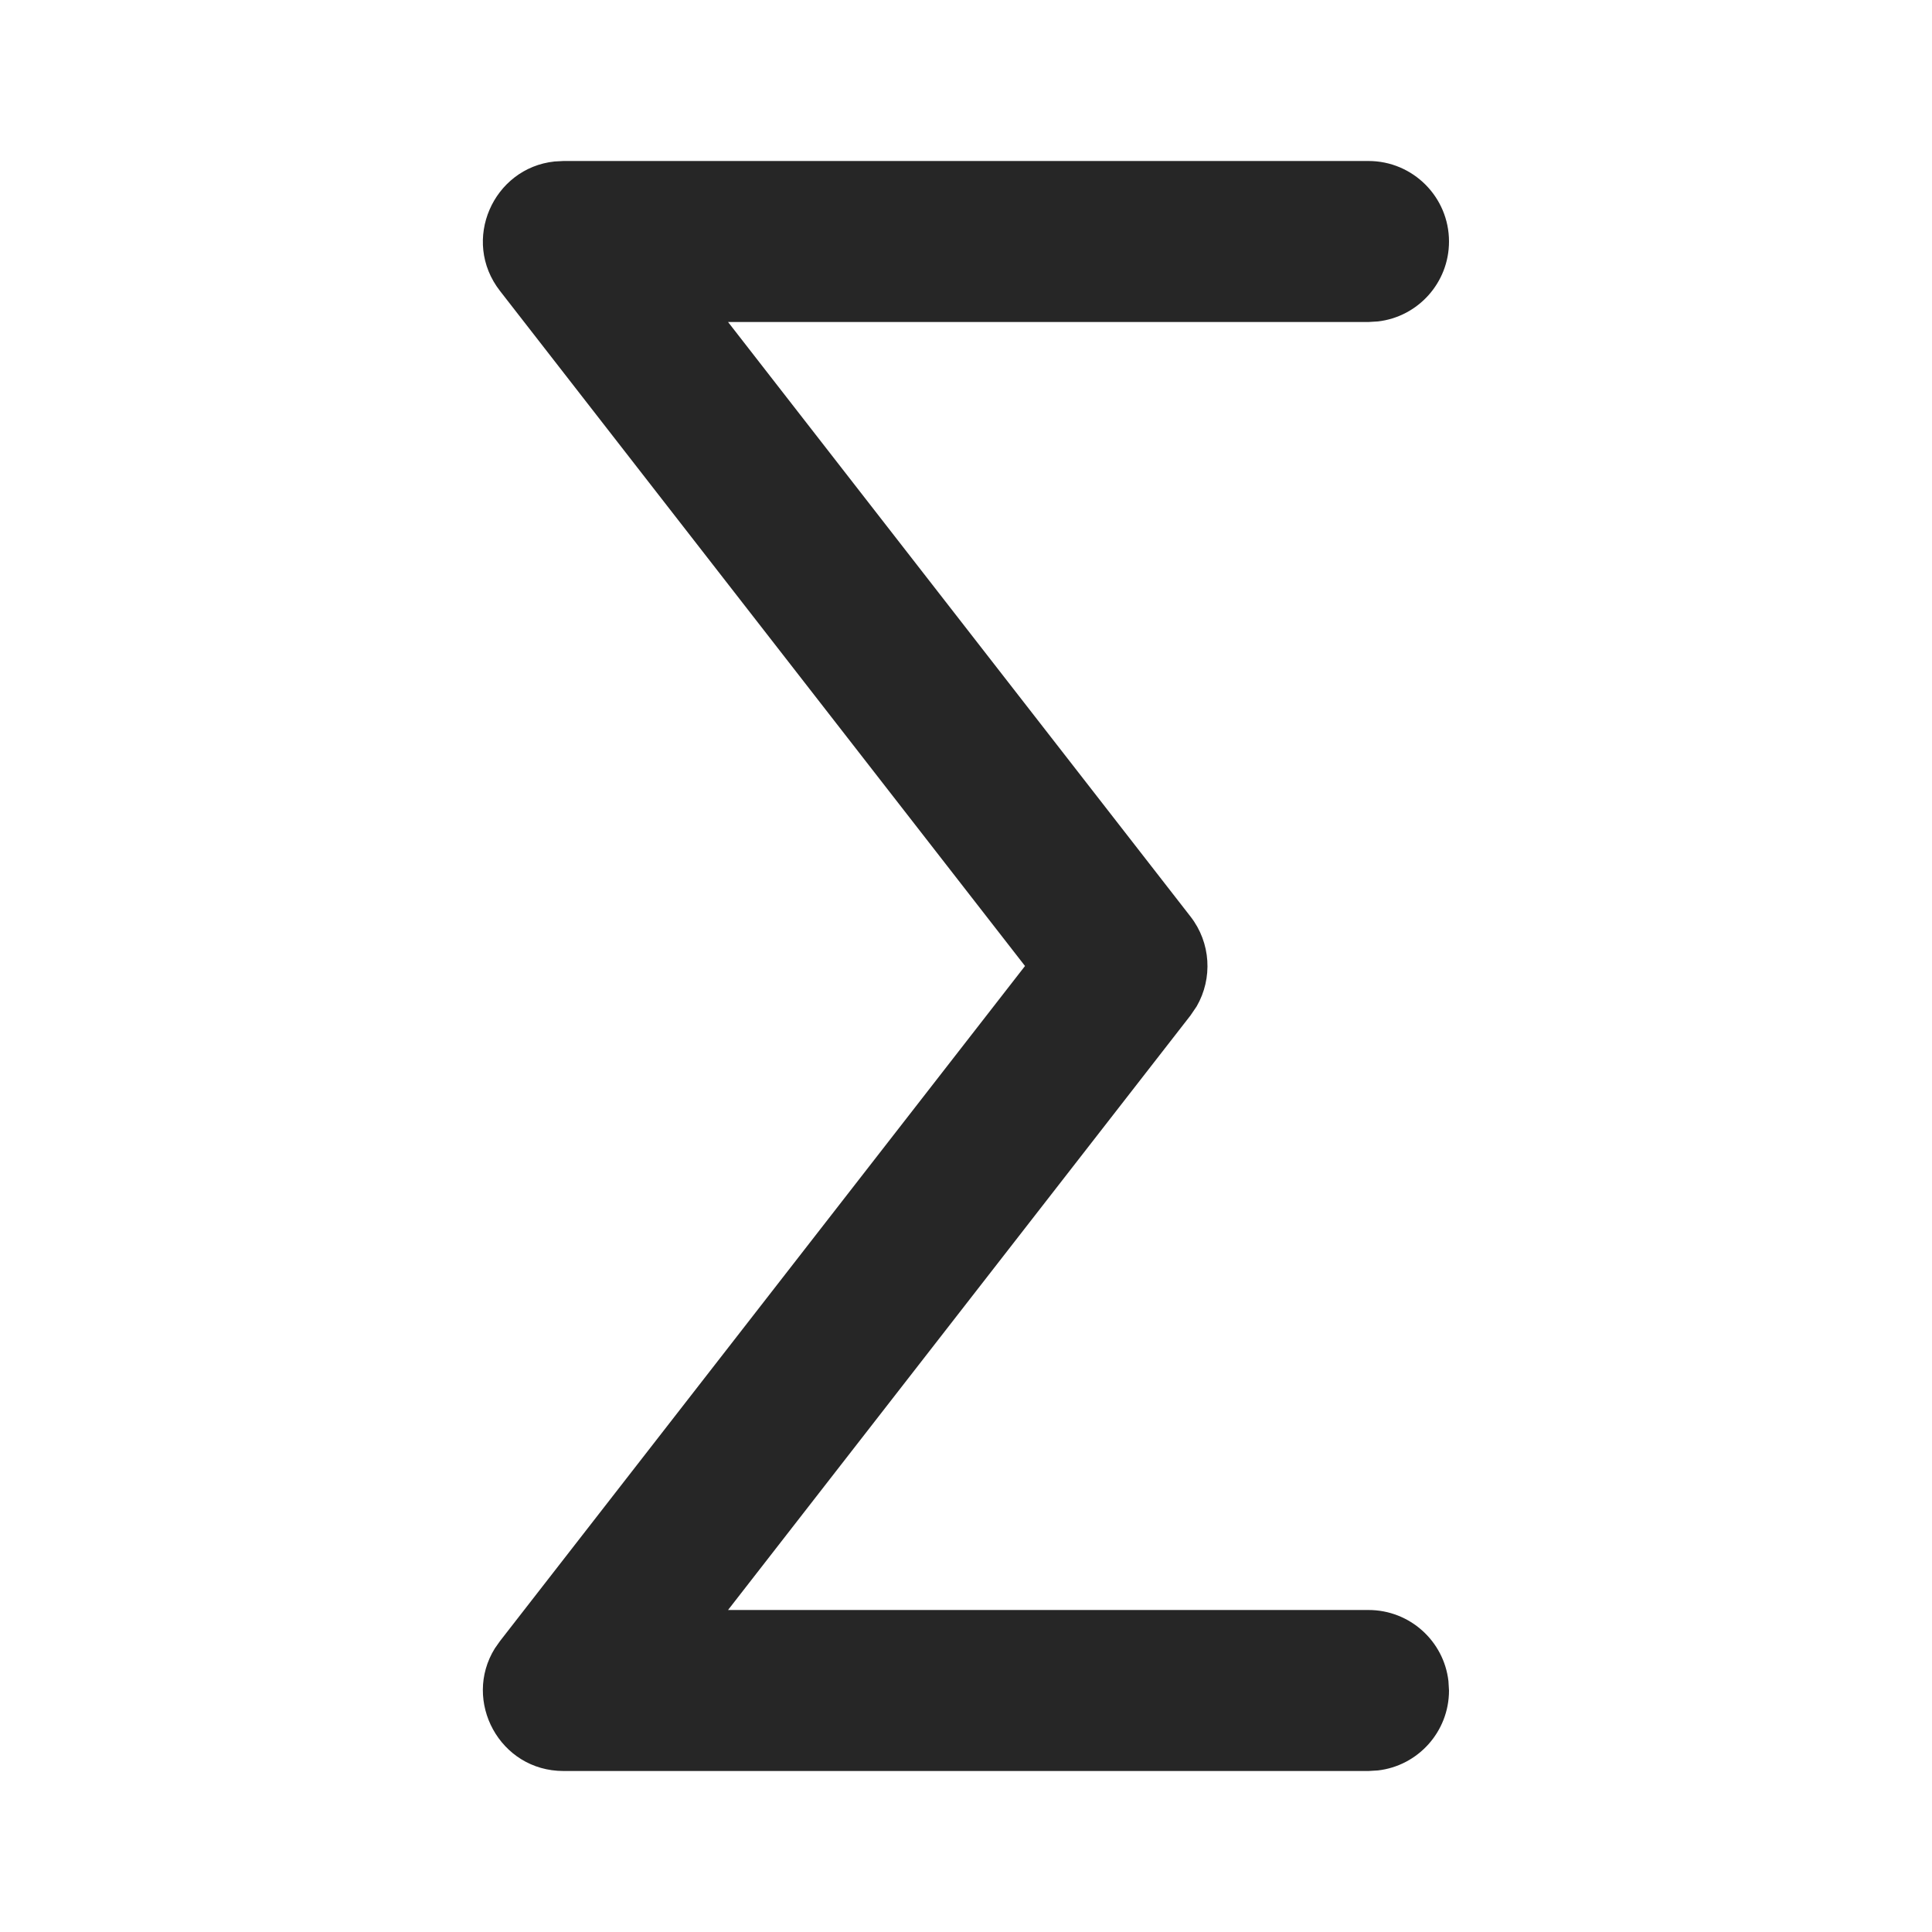 <svg width="24" height="24" viewBox="0 0 24 24" fill="none" xmlns="http://www.w3.org/2000/svg">
<path d="M17 2C17.552 2 18 2.448 18 3C18 3.513 17.614 3.936 17.117 3.993L17 4H9.044L14.789 11.386C15.042 11.711 15.067 12.153 14.865 12.502L14.789 12.614L9.044 20H17C17.513 20 17.936 20.386 17.993 20.883L18 21C18 21.513 17.614 21.936 17.117 21.993L17 22H7C6.206 22 5.743 21.128 6.147 20.477L6.211 20.386L12.733 12L6.211 3.614C5.723 2.987 6.127 2.086 6.889 2.006L7 2H17Z" fill="#262626"/>
</svg>
